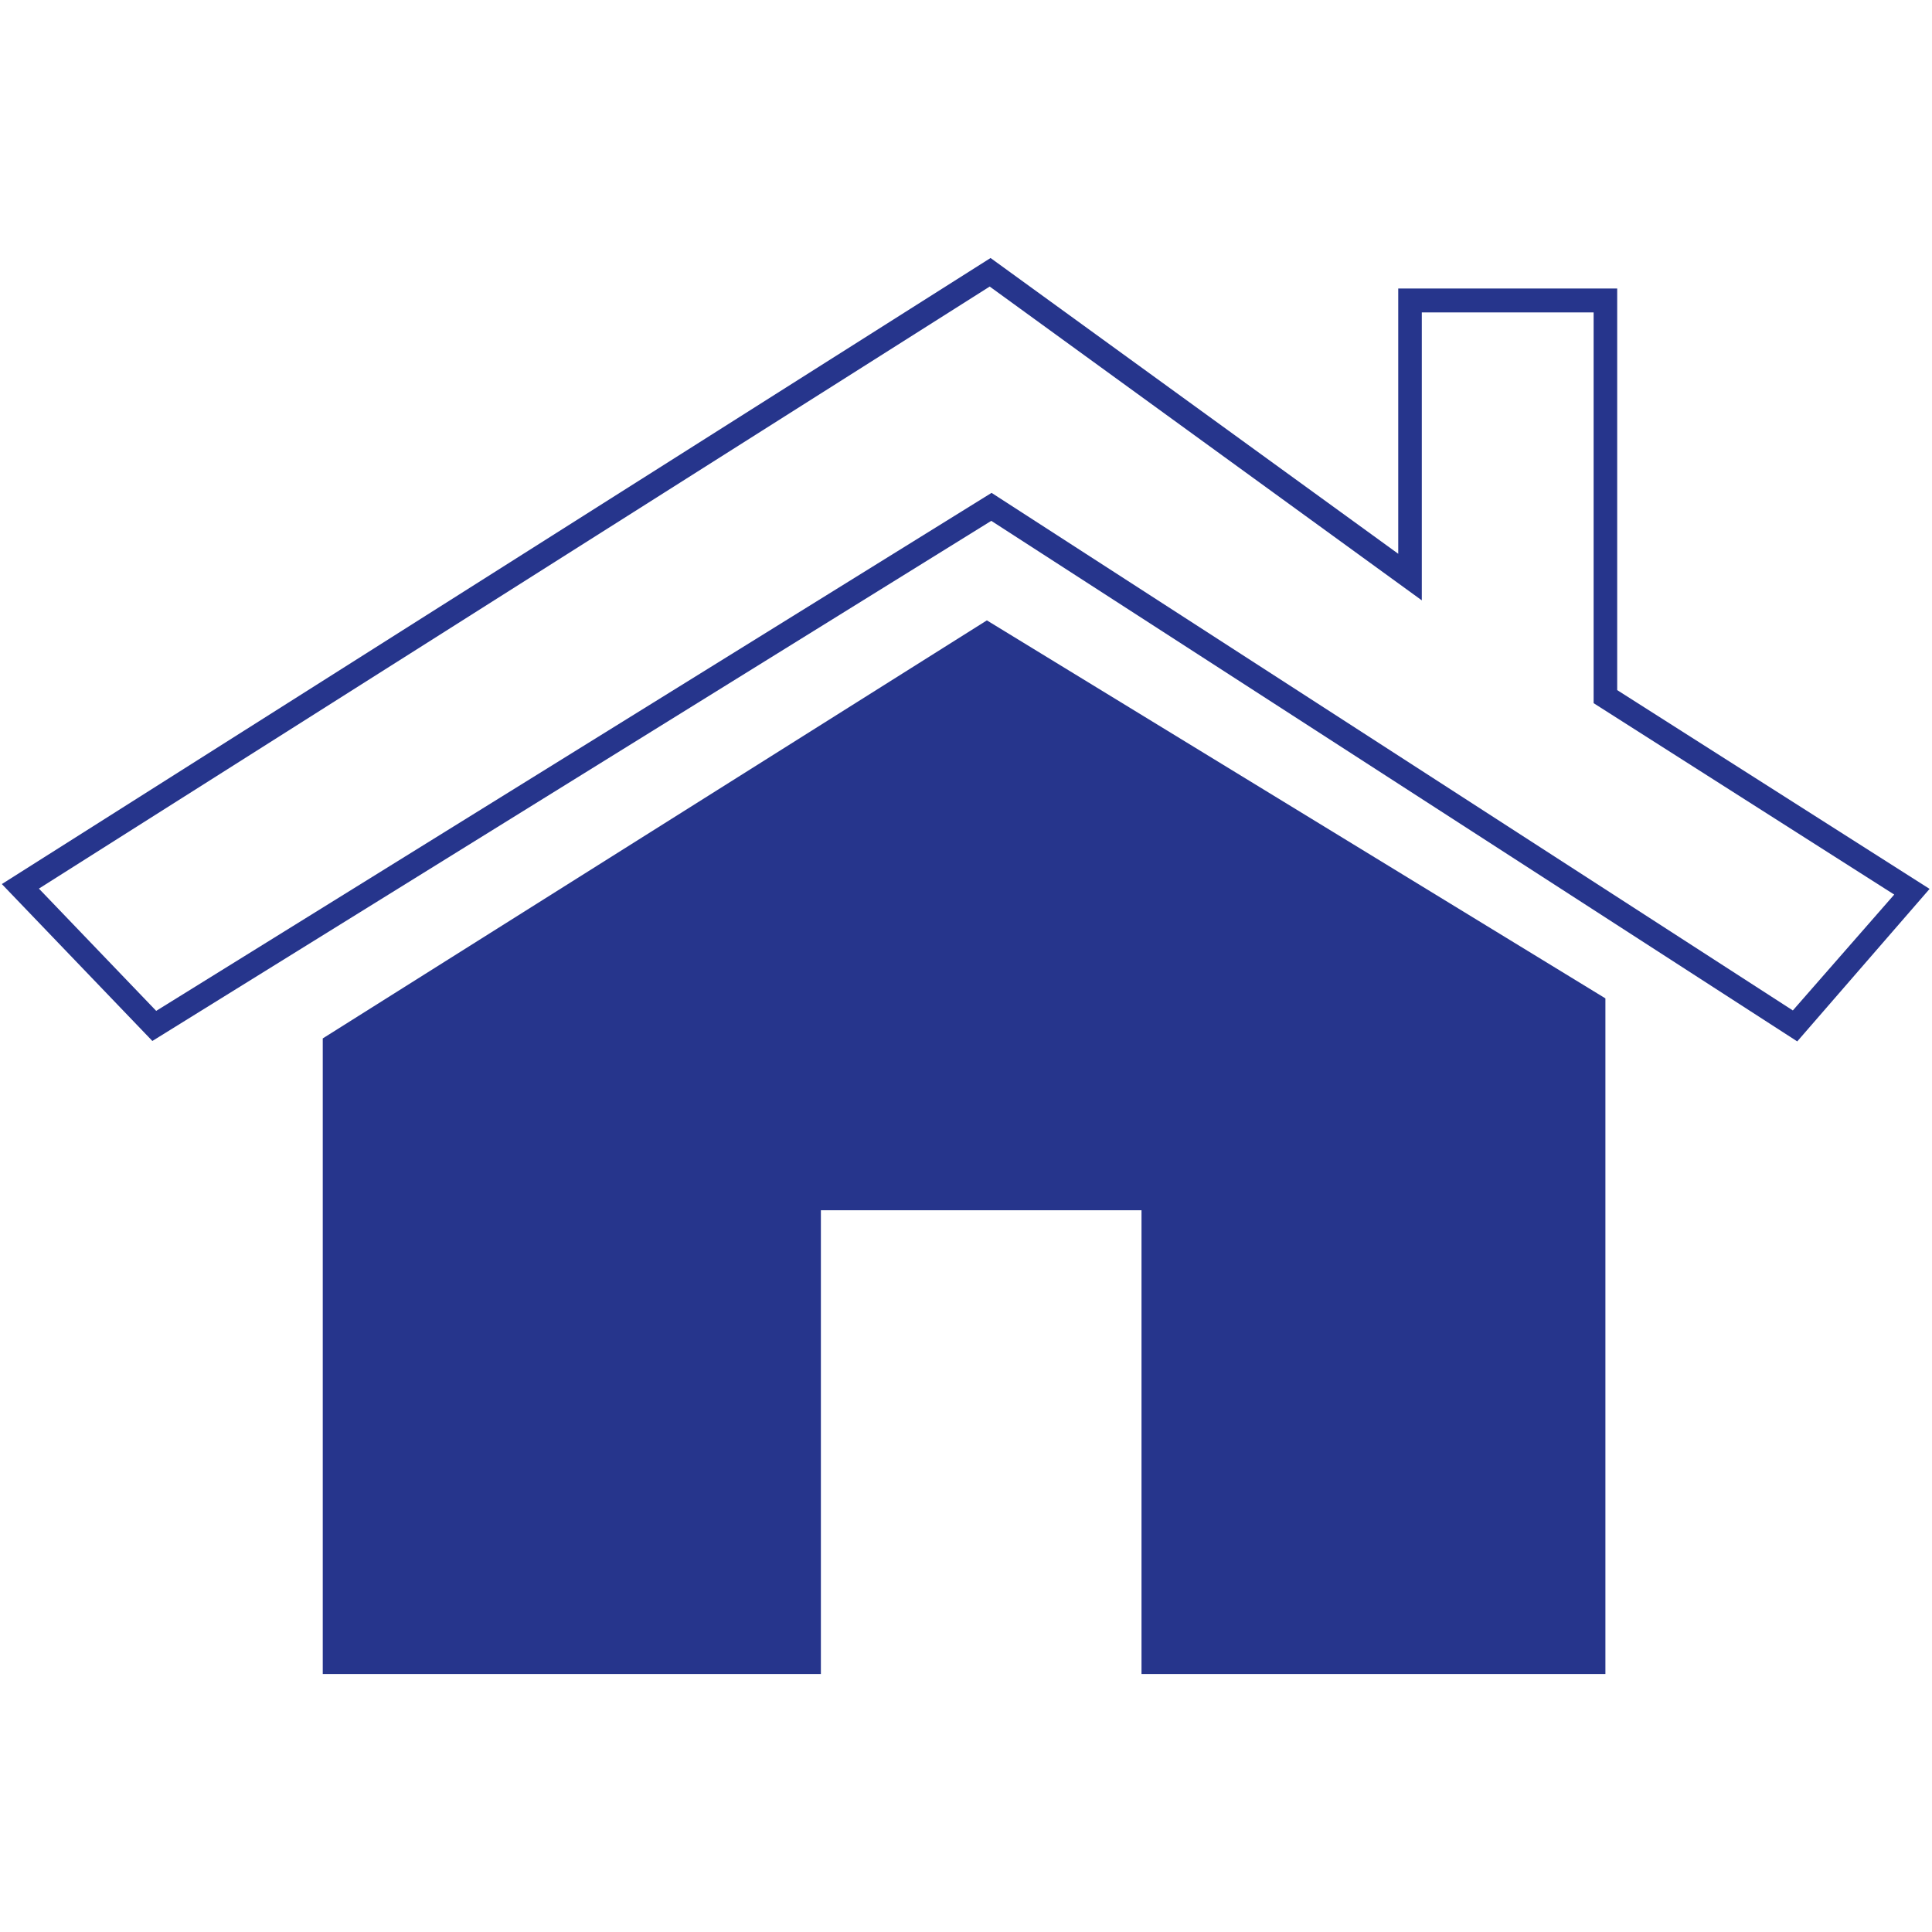 <svg id="Capa_1" data-name="Capa 1" xmlns="http://www.w3.org/2000/svg" viewBox="0 0 136.06 136.06"><defs><style>.cls-1{fill:#26358c;}</style></defs><polygon class="cls-1" points="22.73 117.89 57.81 117.89 57.81 85.23 80.39 85.23 80.39 117.89 113.06 117.89 113.06 70.31 69.5 43.69 22.73 73.13 22.73 117.89"/><path class="cls-1" d="M126.57,73.34,69.81,36.68,10.73,73.31.13,62.26,69.76,18.17,98.47,39V20.32h15.42V48.6l22,14ZM2.74,62.58,11,71.19,69.83,34.71l56.43,36.45L133.4,63,112.23,49.52V22h-12.1V42.28L69.7,20.18Z"/></svg>
